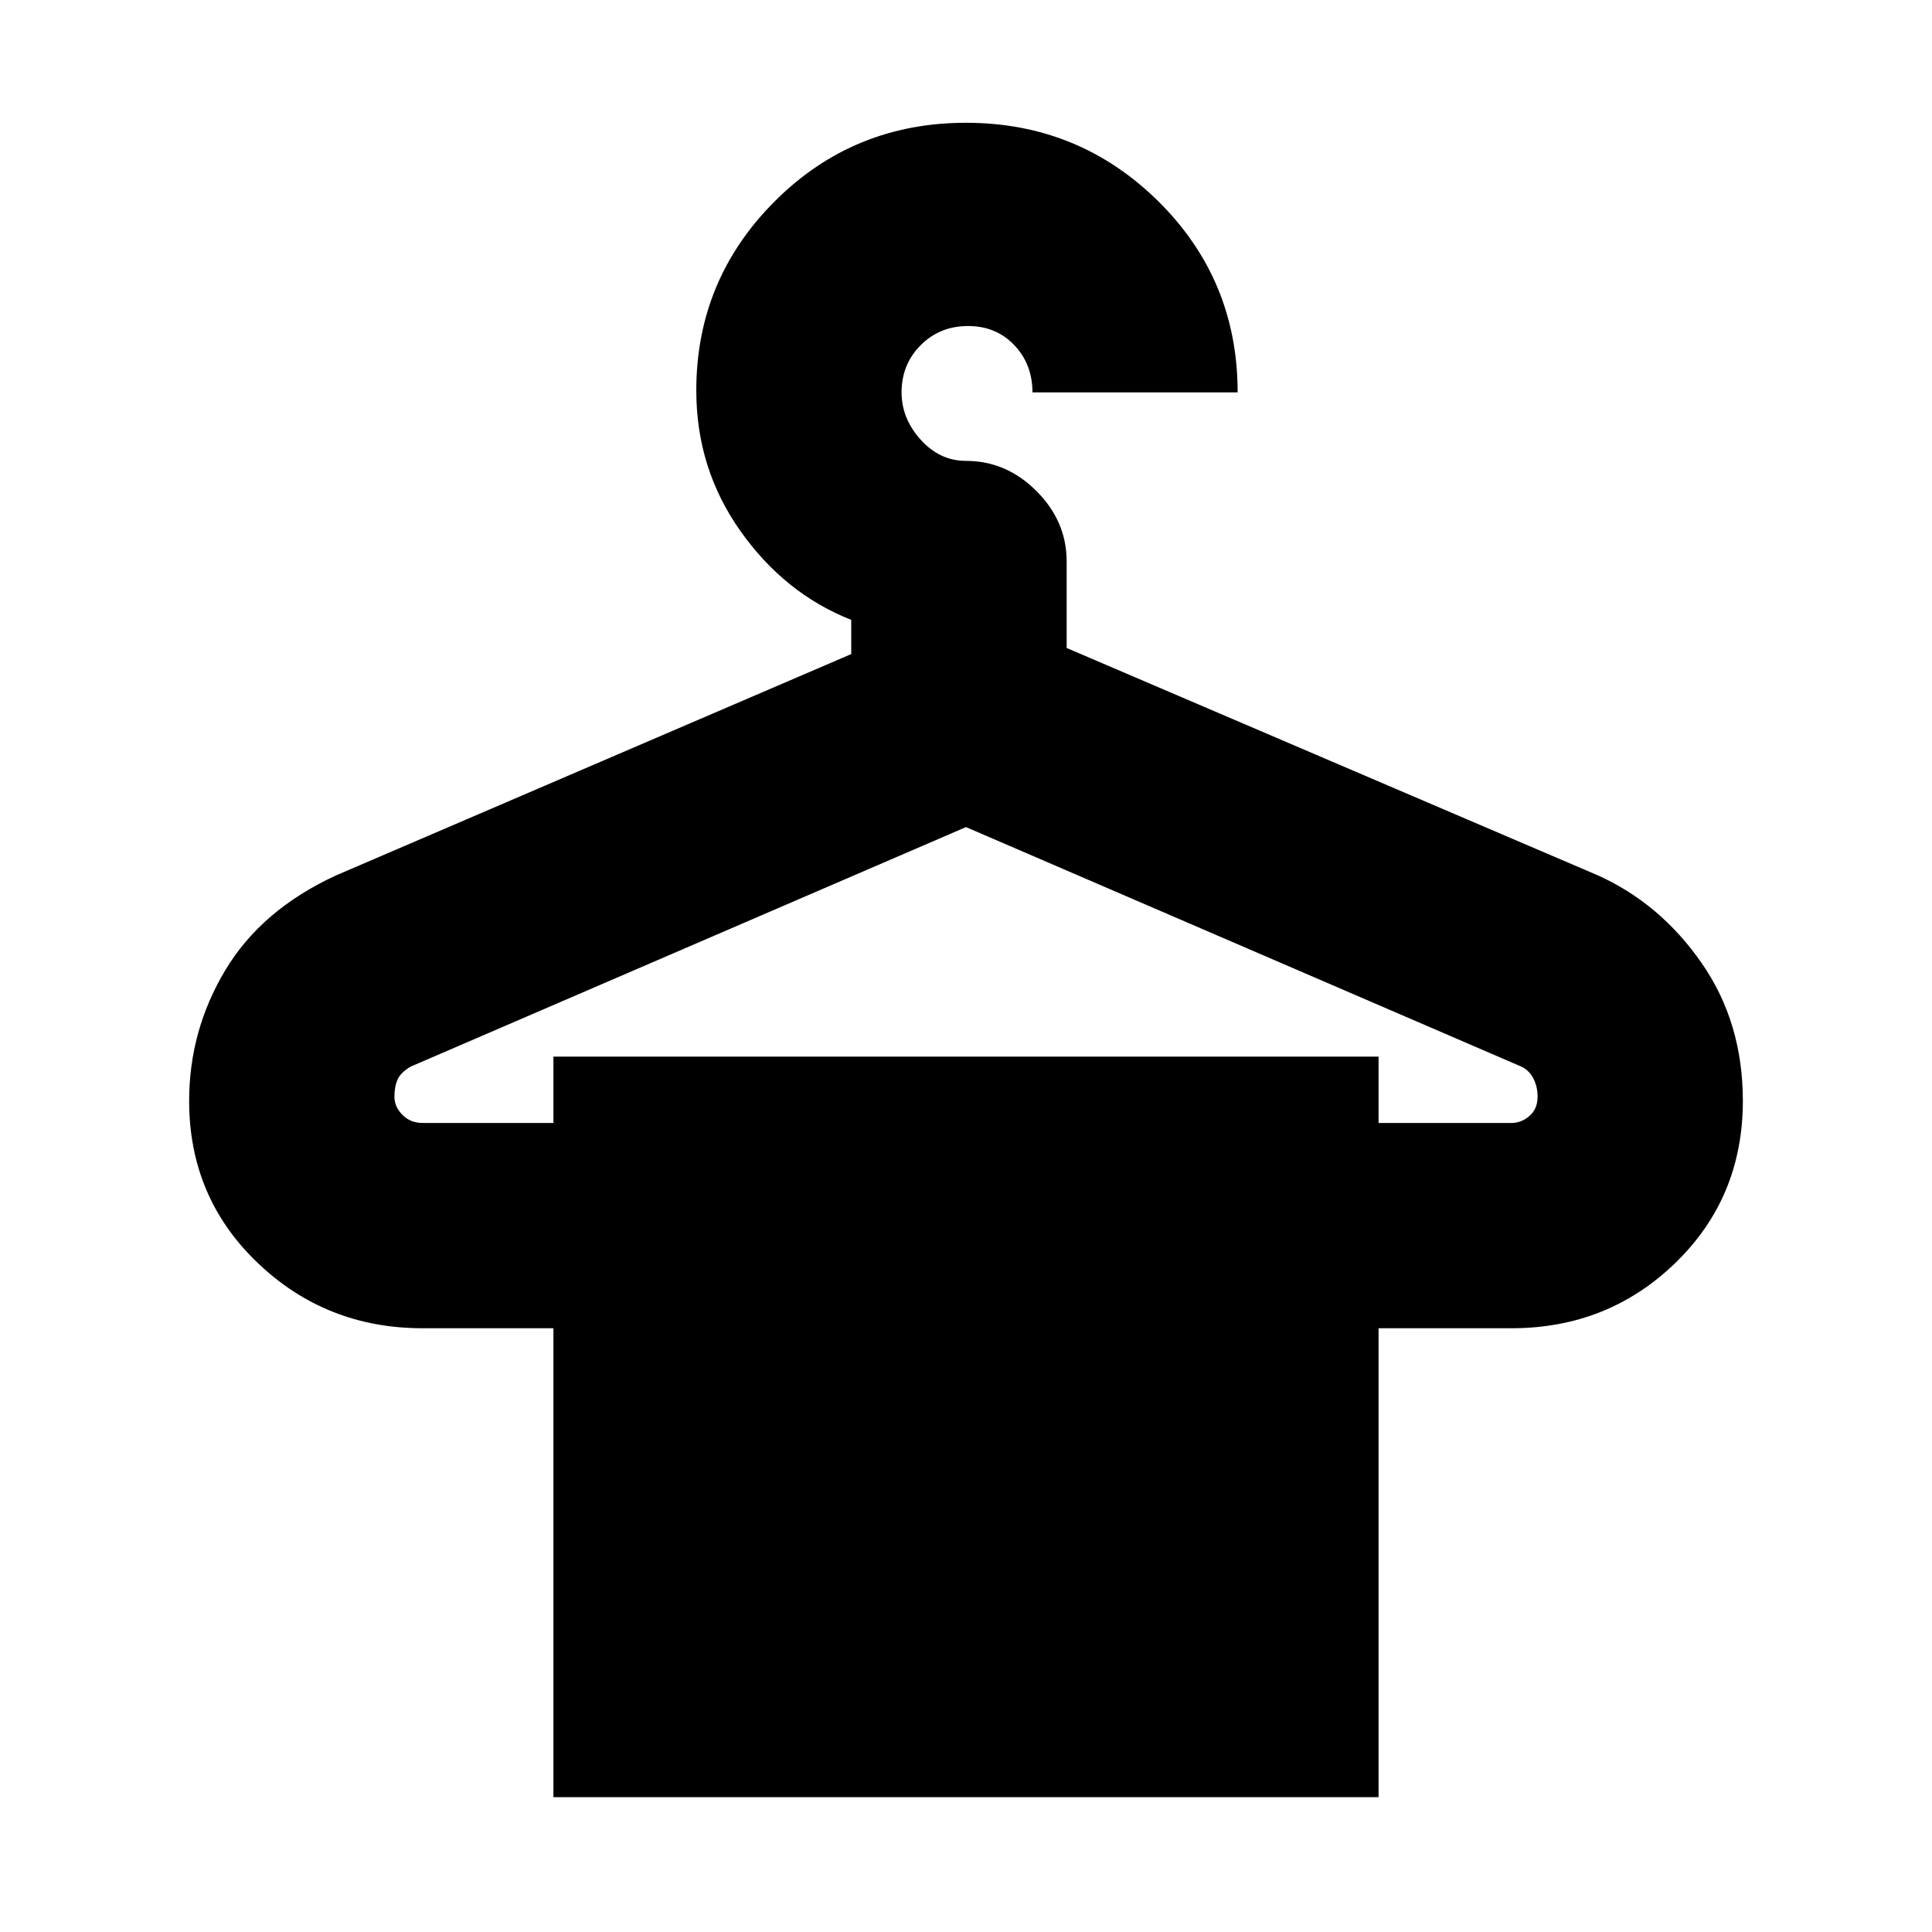 <svg xmlns="http://www.w3.org/2000/svg" height="20" width="20"><path d="M5.729 18.604V13.75H4.375Q3.375 13.75 2.667 13.073Q1.958 12.396 1.958 11.396Q1.958 10.667 2.333 10.042Q2.708 9.417 3.479 9.062L8.812 6.771V6.417Q8.125 6.146 7.667 5.5Q7.208 4.854 7.208 4.042Q7.208 2.896 8.021 2.083Q8.833 1.271 10 1.271Q11.167 1.271 11.99 2.083Q12.812 2.896 12.812 4.062H10.688Q10.688 3.771 10.5 3.573Q10.312 3.375 10.021 3.375Q9.729 3.375 9.531 3.573Q9.333 3.771 9.333 4.062Q9.333 4.333 9.531 4.552Q9.729 4.771 10 4.771Q10.417 4.771 10.729 5.083Q11.042 5.396 11.042 5.812V6.708L16.542 9.062Q17.188 9.354 17.615 9.969Q18.042 10.583 18.042 11.396Q18.042 12.396 17.344 13.073Q16.646 13.75 15.646 13.75H14.271V18.604ZM4.375 11.625H5.729V10.938H14.271V11.625H15.646Q15.75 11.625 15.833 11.552Q15.917 11.479 15.917 11.354Q15.917 11.25 15.875 11.167Q15.833 11.083 15.75 11.042L10 8.562L4.25 11.042Q4.146 11.104 4.115 11.177Q4.083 11.25 4.083 11.354Q4.083 11.458 4.167 11.542Q4.25 11.625 4.375 11.625Z"/></svg>